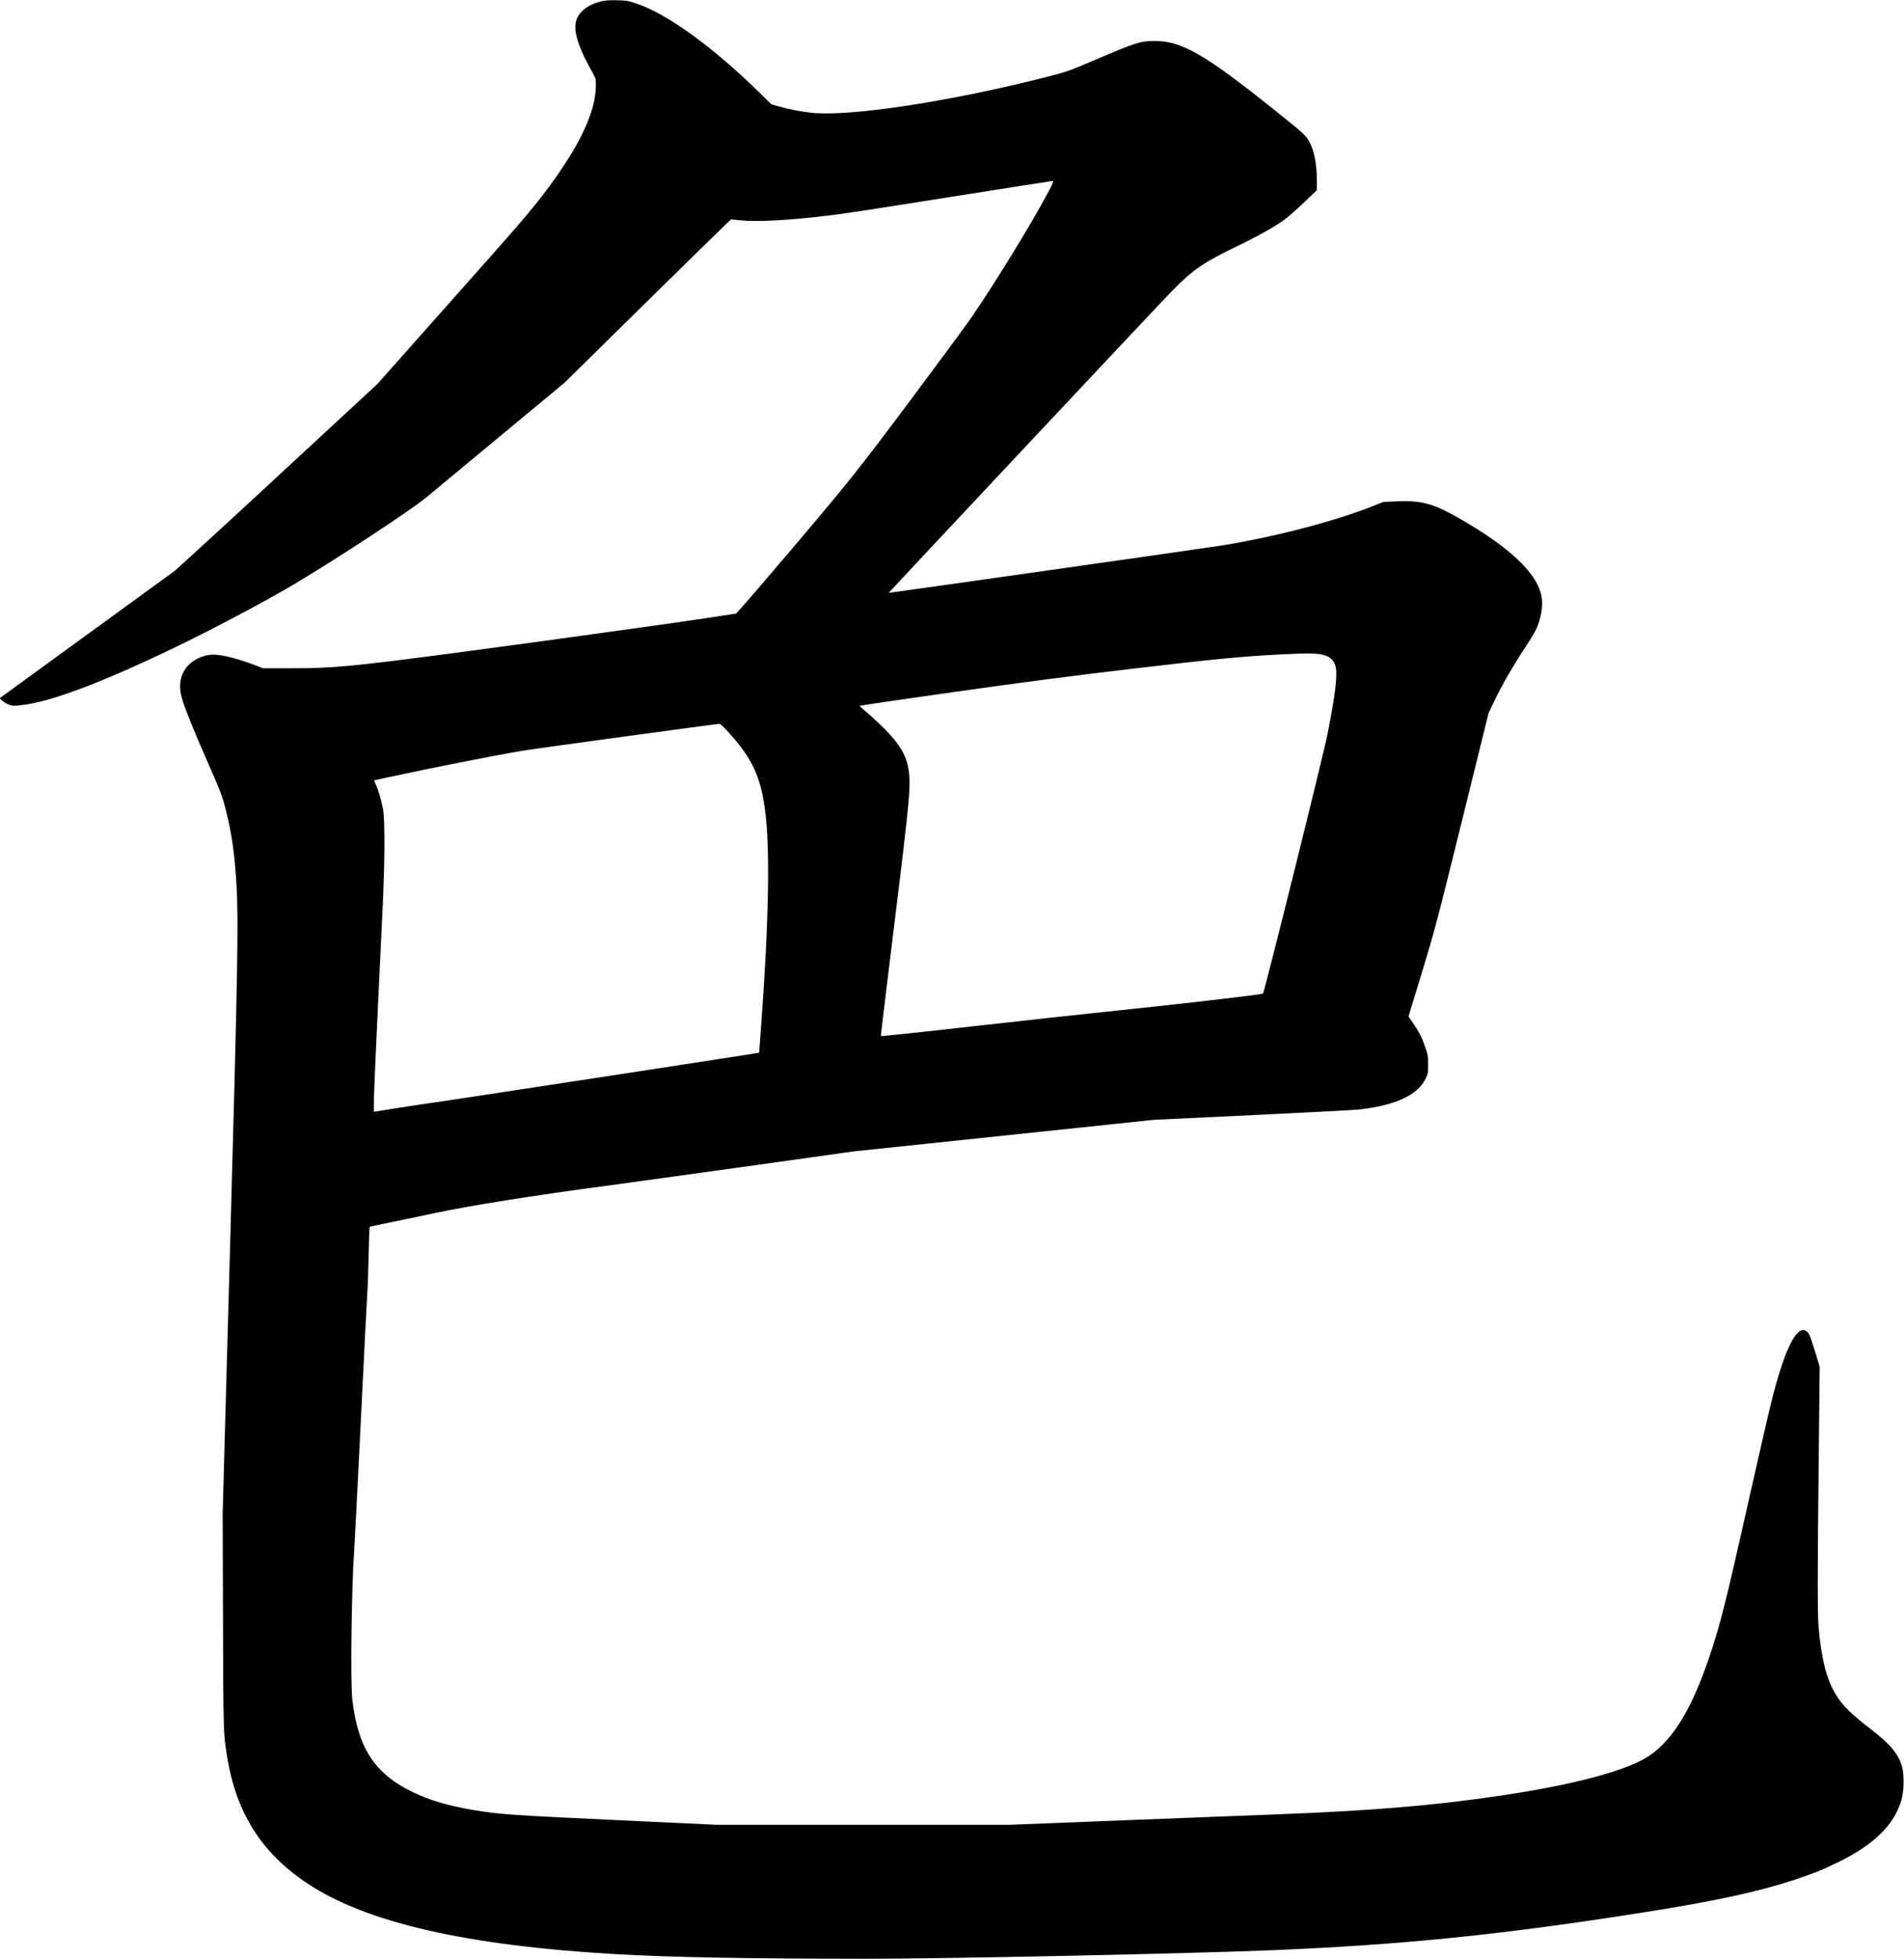 <?xml version="1.0" encoding="UTF-8" standalone="no"?>
<svg width="2231px" height="2295px" viewBox="0 0 2231 2295" version="1.1" xmlns="http://www.w3.org/2000/svg" xmlns:xlink="http://www.w3.org/1999/xlink" xmlns:sketch="http://www.bohemiancoding.com/sketch/ns">
    <!-- Generator: Sketch 3.0.4 (8054) - http://www.bohemiancoding.com/sketch -->
    <title>Slice 2</title>
    <desc>Created with Sketch.</desc>
    <defs></defs>
    <g id="Page-1" stroke="none" stroke-width="1" fill="none" fill-rule="evenodd" sketch:type="MSPage">
        <g id="Group" sketch:type="MSLayerGroup" transform="translate(1115.25, 1147.65) scale(1, -1) translate(-1115.25, -1147.65) translate(0, 0.3)" fill="#000000">
            <path d="M703.5,2293.2 C694.1,2290.7 686.7,2286.8 681.5,2281.4 C668.8,2268.3 672.2,2249.6 694.7,2209.1 C698,2203.3 698.3,2202.2 698.2,2194.6 C698.1,2164.1 679.3,2124.3 641.1,2073.2 C622.9,2048.8 610.1,2034 523.3,1936.4 L442.3,1845.2 L353.4,1762.9 C304.5,1717.5 251.1,1668.3 234.8,1653.5 L205.1,1626.4 L102.8,1552 C46.5,1511.1 0.3,1477.5 0.1,1477.3 C-1,1476.5 4.7,1471.9 9.3,1469.9 C14.3,1467.8 15,1467.7 25,1468.8 C59.2,1472.6 117.9,1494.6 204.2,1536.1 C247.2,1556.7 311.2,1590.6 343.5,1609.8 C394.7,1640.2 478.3,1695.1 499,1711.8 C502,1714.3 539.8,1745.6 582.9,1781.4 L661.4,1846.5 L753.4,1937.1 C804.1,1986.9 848,2030 851.1,2032.8 L856.7,2038 L867.1,2036.9 C885.6,2034.8 924.6,2036.9 967,2042 C992.4,2045.1 1003.6,2046.8 1121.7,2065.5 C1182.2,2075.1 1232.6,2083 1233.5,2083 C1234.8,2083 1233.8,2080.5 1229,2071.3 C1209.8,2034.9 1169.5,1969 1138.6,1923.5 C1133,1915.3 1100.8,1871.6 1067.1,1826.5 C1004.1,1742.3 995.1,1731.1 925.5,1649 C886.8,1603.5 863,1576 862.2,1576 C861.8,1576 842.3,1573.1 818.8,1569.5 C795.3,1565.9 713.4,1554.5 636.8,1544 C417.4,1514.2 397.6,1512 339.3,1512 L308.1,1512 L300.8,1514.9 C281,1522.7 260.6,1528 250.1,1528 C237.9,1528 224.8,1521.6 217.8,1512.1 C210.8,1502.5 209.2,1490.9 213.1,1477 C215.9,1466.7 227.5,1437.8 241.9,1405.3 C258.4,1367.8 260.4,1362.7 264.9,1344.8 C271.5,1318.6 274.9,1295.1 277.1,1258.5 C279.6,1216.8 278.5,1153.7 269.5,831.5 L260.9,521.5 L261.3,395 C261.7,264.4 261.7,264 266.1,237 C276.6,171.2 306.4,124 360,88.4 C428.9,42.5 545.8,15.6 720.5,5.5 C786.3,1.7 873.8,0.1 1013.5,6.82121026e-13 C1108.1,6.82121026e-13 1386.3,5.8 1489.5,10 C1643.1,16.3 1760.3,28.2 1927.4,54.6 C2010.2,67.7 2060.1,78.5 2102.5,92.5 C2124.6,99.8 2134.9,103.9 2153.5,113 C2196.2,133.8 2219.8,157.1 2228.2,186.7 C2231.1,197 2231.3,216.5 2228.6,225.5 C2224.2,240.2 2215.1,251.2 2193.4,268 C2168.3,287.4 2159,296.6 2150.8,310.1 C2140.2,327.5 2134,352.2 2130.9,389 C2129.6,404.9 2129.6,454.6 2131.1,587.6 L2132.2,693.7 L2126.6,712.1 C2120.5,731.9 2119.6,733.8 2115.6,735.9 C2104.5,741.9 2090,711.2 2075.1,650.5 C2071.7,636.8 2059.9,585.5 2048.9,536.5 C2022.2,417.4 2016.1,393.2 2003.5,355.5 C1982.7,293.1 1960.4,256.4 1931.8,237.4 C1906.2,220.4 1843.6,203.7 1757.3,191 C1678,179.3 1606.9,173.4 1490.5,169 C1461.4,167.9 1380.2,164.7 1310.2,162 L1182.9,157 L1011.1,157 L839.4,157 L722.4,162.5 C600.1,168.2 585.9,169.2 556.5,174 C525.9,179.1 504.6,185.3 484.4,194.9 C439.1,216.6 419.4,246.7 412.8,304 C410.5,324.2 411.9,435.2 415,478 C415.5,484.3 419,553.9 422.9,632.5 C426.7,711.2 430.2,778.7 430.5,782.5 C430.9,786.4 431.5,804.7 431.9,823.2 C432.3,841.8 432.9,857.2 433.2,857.5 C433.5,857.9 444.8,860.3 458.2,863 C471.5,865.7 494,870.3 508,873.4 C549.6,882.3 626,894.5 713,906 C725.9,907.7 795.9,917.4 868.5,927.5 L1000.5,946 L1176.5,964.5 L1352.5,983 L1468,988.5 C1531.5,991.5 1587.8,994.5 1593,995.1 C1635,999.9 1660.9,1011.9 1670.2,1030.8 C1673.3,1037.1 1673.5,1038.1 1673.4,1048 C1673.4,1057.1 1673,1059.7 1670.1,1067.9 C1666.4,1078.9 1662.7,1086.2 1655.5,1096.6 L1650.4,1104.1 L1666.2,1155.8 C1681,1204.5 1683.8,1214.9 1713.1,1333.5 L1744.2,1459.5 L1751.6,1474.9 C1760.6,1493.6 1773.7,1516.2 1787.6,1537.1 C1793.3,1545.7 1799.3,1555.9 1800.9,1559.7 C1806.7,1573.8 1808.5,1588.8 1805.6,1599.5 C1798.8,1625 1768.5,1653.5 1714.5,1685 C1680.3,1704.9 1667,1708.8 1637.1,1707.6 L1620.8,1706.9 L1608.6,1702 C1564.3,1684.4 1494.9,1666.2 1432.5,1656 C1419.2,1653.8 1041.6,1600.1 1041.4,1600.4 C1041.1,1600.7 1360.1,1940.7 1373.7,1954.5 C1398,1979.2 1410.4,1987.7 1449.9,2006.7 C1473.8,2018.2 1495,2030.1 1505.4,2037.9 C1509.7,2041.1 1519.9,2050.1 1528.1,2057.9 L1543,2072.2 L1543,2083.8 C1543,2104.2 1539.4,2121 1532.9,2131.1 C1528.9,2137.4 1526.2,2139.8 1493.6,2165.9 C1411.8,2231.4 1384.8,2247 1352.9,2247 C1336.2,2247 1331.3,2245.4 1280,2223.5 C1250.9,2211.1 1249.3,2210.6 1217.5,2202.6 C1106.6,2174.9 994.3,2158.2 950.5,2162.9 C938.1,2164.3 924.5,2166.9 912.2,2170.4 L903.8,2172.8 L889.7,2186.7 C835.4,2239.9 782.1,2278.5 746.5,2290.6 C736.5,2294 734.4,2294.4 723,2294.7 C713.4,2294.9 708.9,2294.5 703.5,2293.2 L703.5,2293.2 Z M1551.7,1527.4 C1558.8,1525.4 1563.4,1520.8 1565,1513.9 C1567.4,1503.8 1564.7,1481.6 1555.4,1434.5 C1550.3,1408.6 1481.4,1131.9 1479.9,1130.9 C1477.7,1129.6 1384.8,1118.8 1295,1109.5 C1270.5,1107 1201.5,1099.4 1141.5,1092.7 C1081.6,1085.9 1032.4,1080.7 1032.2,1081.1 C1032,1081.5 1036.9,1122 1042.9,1171.2 C1063.4,1336.8 1066.4,1364.8 1065.7,1382 C1064.7,1404.9 1058,1418.8 1037.6,1439.9 C1032.6,1445 1023.8,1453.3 1018,1458.3 C1012.2,1463.3 1007.4,1467.6 1007.2,1467.9 C1007.1,1468.3 1057.4,1475.7 1119,1484.4 C1198.7,1495.6 1258.9,1503.5 1327.8,1511.6 C1422.2,1522.7 1454.3,1525.8 1496,1528 C1533.1,1529.9 1542.9,1529.8 1551.7,1527.4 L1551.7,1527.4 Z M855.1,1435.4 C881.4,1406.1 891.3,1384.8 896.4,1346 C902.5,1300.8 900.9,1215.3 891.7,1091 L889.5,1061.5 L729.5,1036.8 C641.5,1023.3 553.5,1009.9 534,1007 C514.5,1004.2 484.9,999.8 468.3,997.2 L438,992.4 L438,1000.9 C438,1010.8 440,1056.5 443.5,1130 C444.9,1158.3 447,1201.5 448.1,1226 C451,1285 451.2,1335 448.7,1347.5 C446.5,1358.7 443.5,1368.8 440.5,1375.6 L438.2,1380.7 L455.4,1384.4 C510.6,1396.4 581.9,1410.4 616,1416 C629,1418.1 838.3,1446.7 842.6,1446.9 C844.1,1447 847.8,1443.6 855.1,1435.4 L855.1,1435.4 Z" id="Shape" sketch:type="MSShapeGroup"></path>
        </g>
    </g>
</svg>